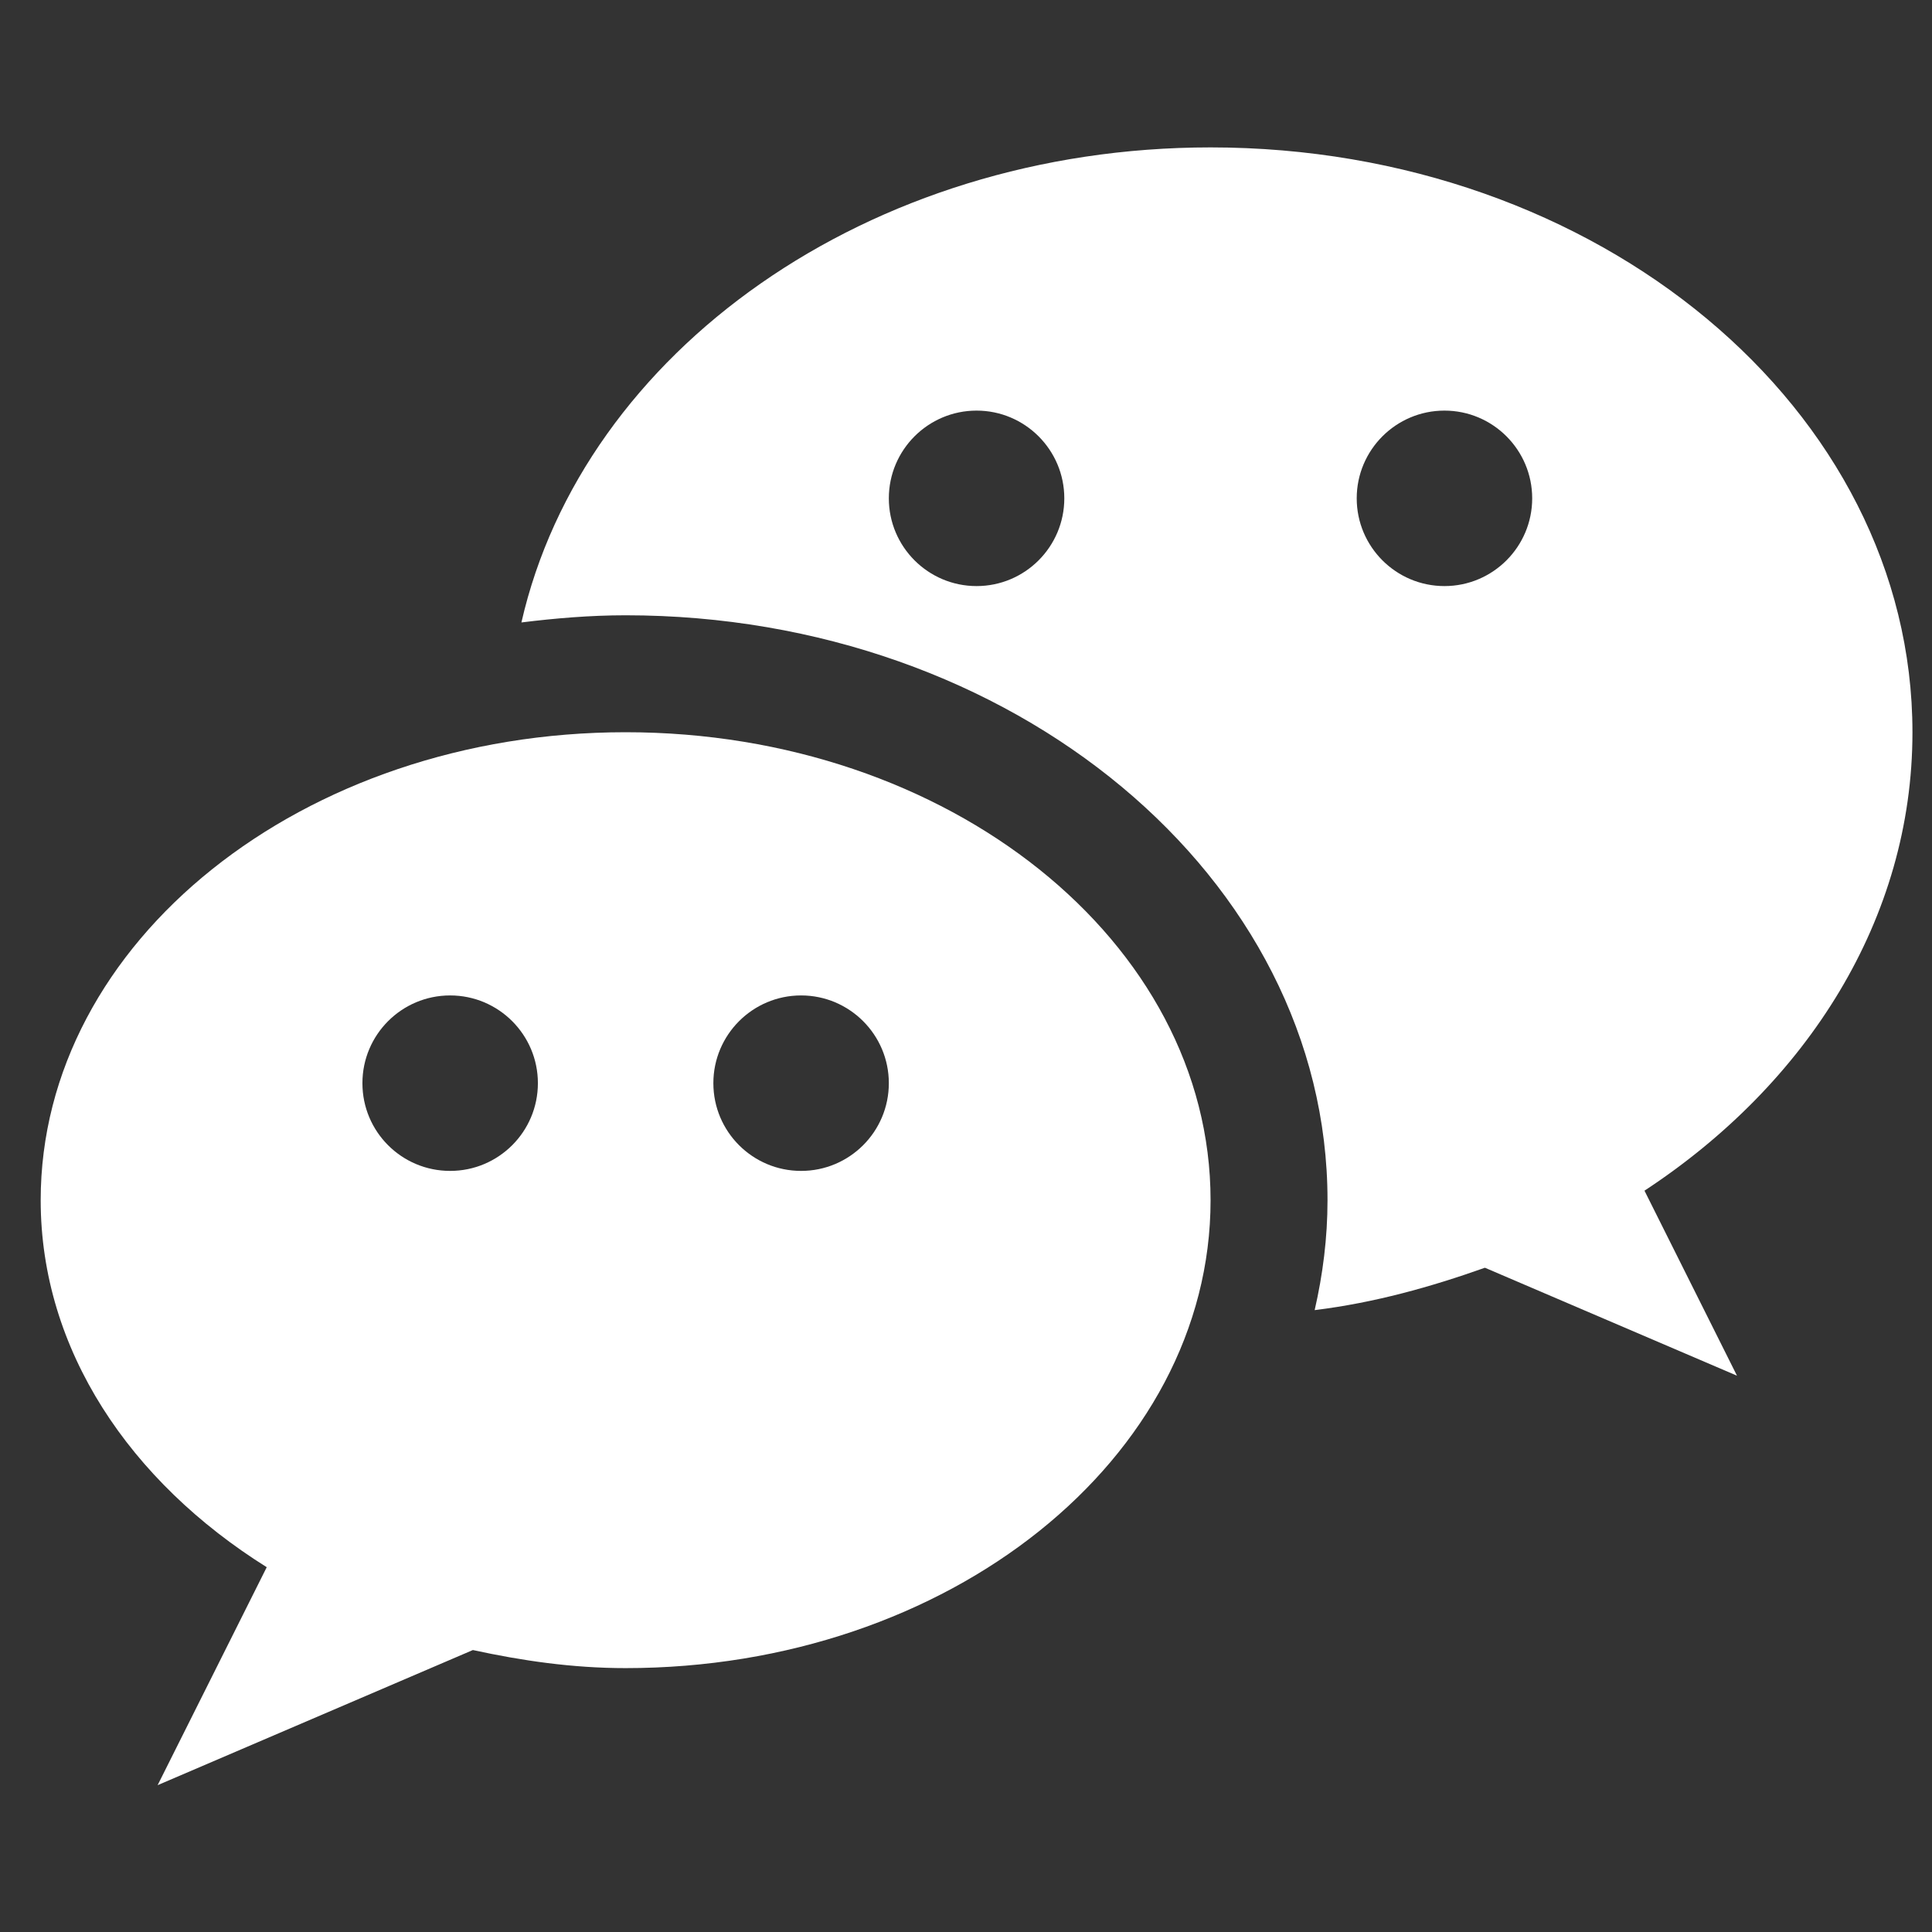 <svg width="17" height="17" viewBox="0 0 17 17" fill="none" xmlns="http://www.w3.org/2000/svg">
<rect x="0" y="0" width="17" height="17" fill="#333333" stroke="none"/>
<g clip-path="url(#clip0)">
<path d="M10.652 1.297C14.063 1.297 16.828 3.602 16.828 6.444C16.828 8.083 15.903 9.536 14.47 10.477L15.284 12.105L13.066 11.155C12.59 11.324 12.096 11.463 11.568 11.528C11.64 11.214 11.681 10.892 11.681 10.561C11.681 7.723 8.911 5.414 5.505 5.414C5.193 5.414 4.888 5.44 4.588 5.477C5.131 3.097 7.638 1.297 10.652 1.297ZM12.71 5.157C13.136 5.157 13.482 4.811 13.482 4.385C13.482 3.959 13.136 3.613 12.71 3.613C12.284 3.613 11.938 3.959 11.938 4.385C11.938 4.811 12.284 5.157 12.71 5.157ZM8.593 5.157C9.019 5.157 9.365 4.811 9.365 4.385C9.365 3.959 9.019 3.613 8.593 3.613C8.167 3.613 7.821 3.959 7.821 4.385C7.821 4.811 8.167 5.157 8.593 5.157Z" fill="white"/>
<path d="M0.358 10.561C0.358 8.287 2.663 6.443 5.505 6.443C8.347 6.443 10.652 8.287 10.652 10.561C10.652 12.835 8.347 14.678 5.505 14.678C5.037 14.678 4.593 14.613 4.161 14.519L1.387 15.708L2.347 13.79C1.144 13.037 0.358 11.877 0.358 10.561ZM7.049 10.303C7.475 10.303 7.821 9.958 7.821 9.531C7.821 9.105 7.475 8.759 7.049 8.759C6.623 8.759 6.277 9.105 6.277 9.531C6.277 9.958 6.623 10.303 7.049 10.303ZM3.961 10.303C4.387 10.303 4.733 9.958 4.733 9.531C4.733 9.105 4.387 8.759 3.961 8.759C3.534 8.759 3.189 9.105 3.189 9.531C3.189 9.958 3.534 10.303 3.961 10.303Z" fill="white"/>
</g>
<defs>
<clipPath id="clip0">
<rect width="16.47" height="16.47" transform="matrix(-1 0 0 1 16.828 0.267)" fill="white"/>
</clipPath>
</defs>
</svg>
